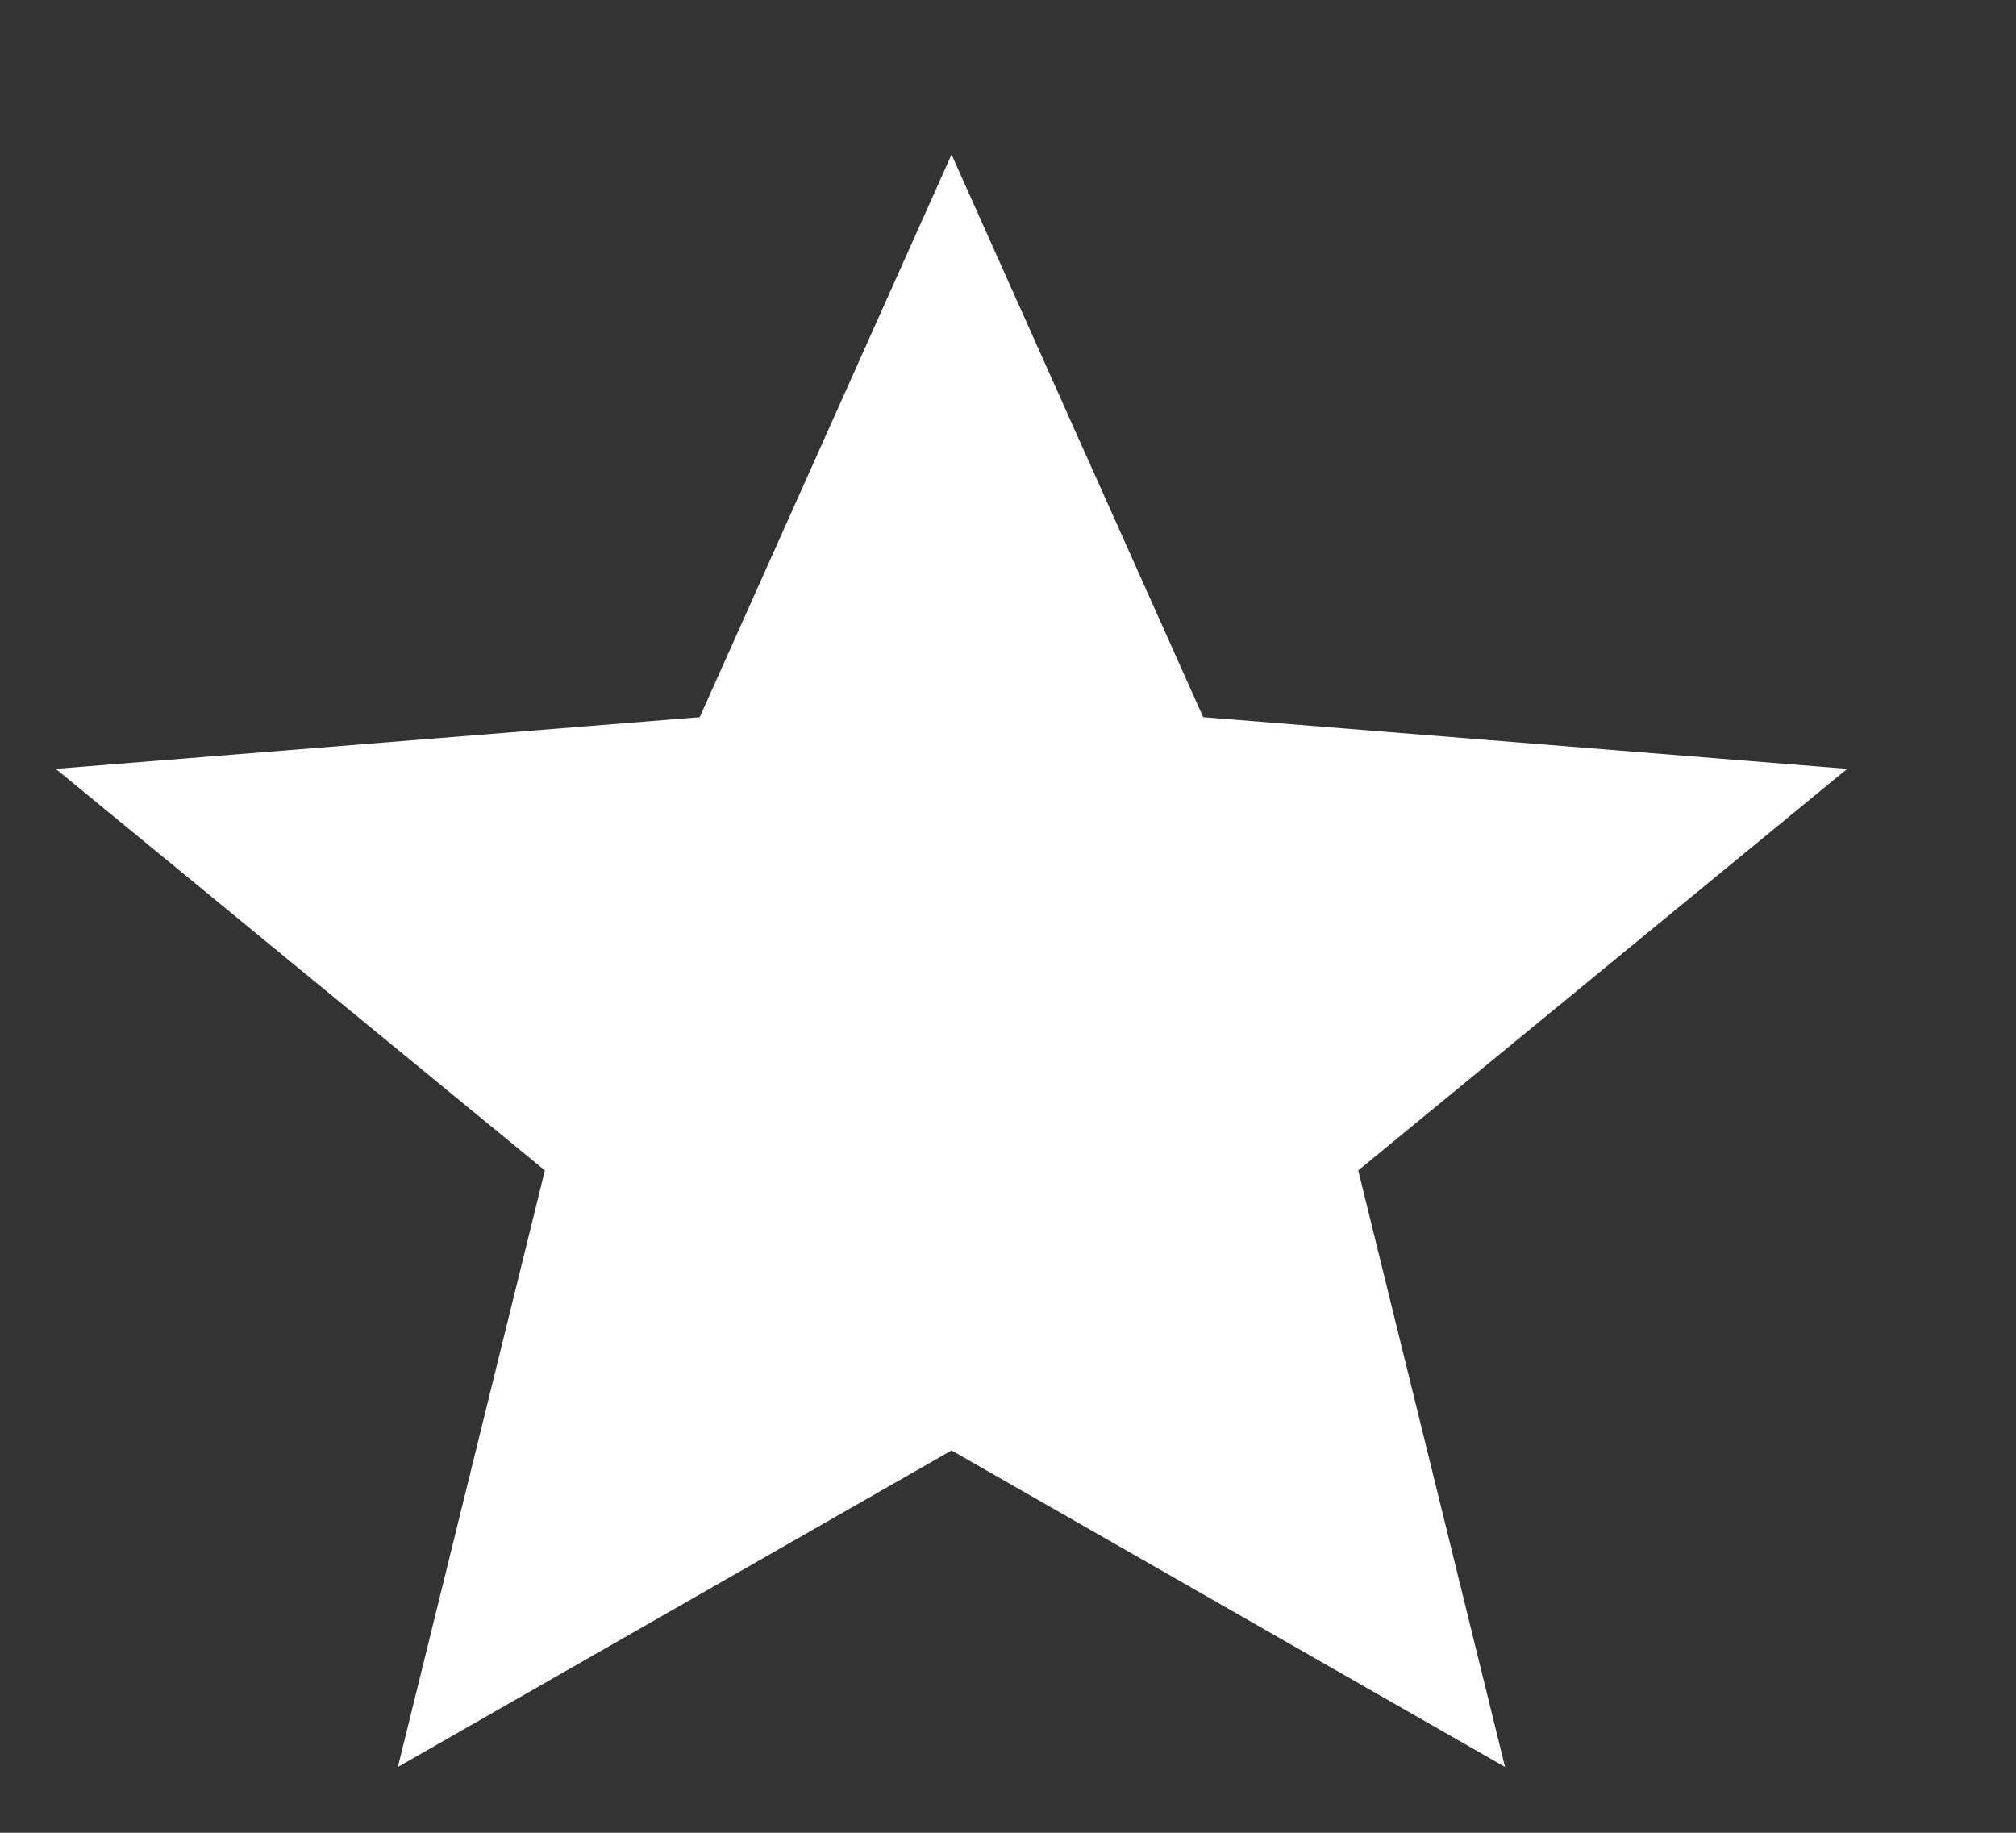 <svg width="11" height="10" viewBox="0 0 11 10" fill="none" xmlns="http://www.w3.org/2000/svg">
<rect x="0" y="0" width="11" height="10" fill="#333333" stroke="none"/>
<path d="M5.192 7.914L8.212 9.641L7.411 6.386L10.079 4.195L6.565 3.913L5.192 0.843L3.818 3.913L0.304 4.195L2.973 6.386L2.171 9.641L5.192 7.914Z" fill="white"/>
</svg>
